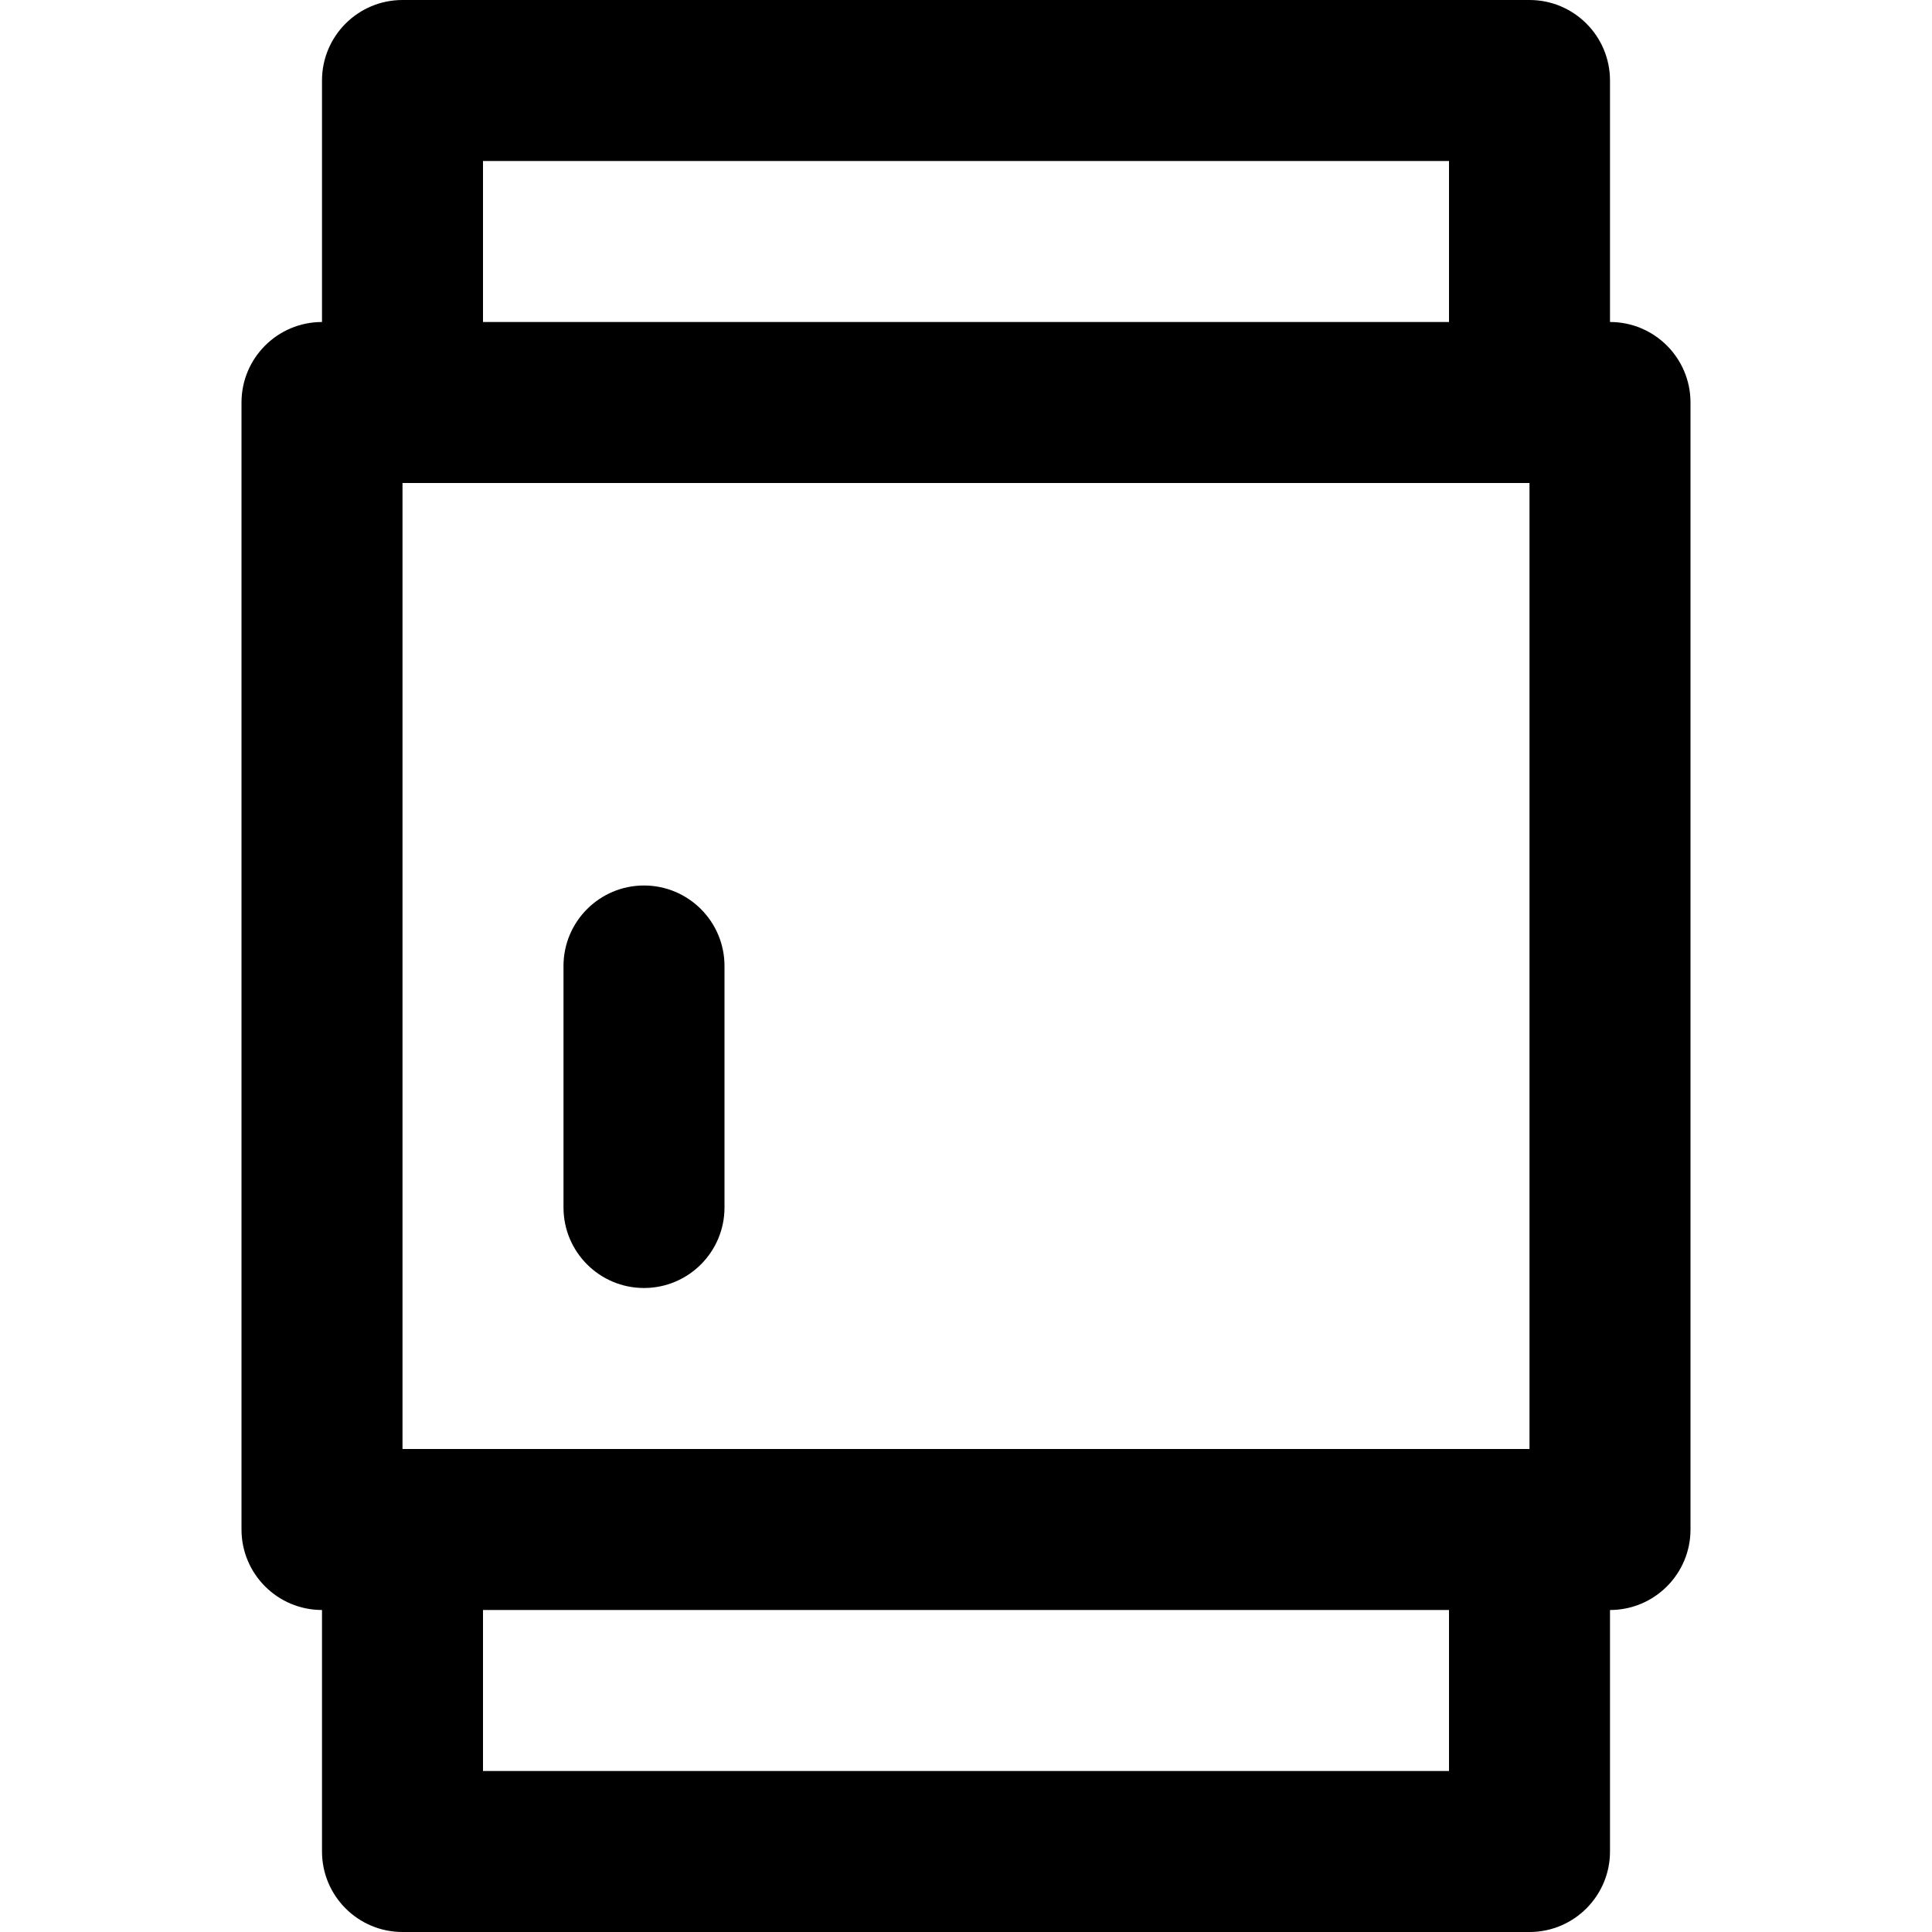 <?xml version="1.0" encoding="utf-8"?>
<!-- Generator: Adobe Illustrator 19.2.1, SVG Export Plug-In . SVG Version: 6.00 Build 0)  -->
<!DOCTYPE svg PUBLIC "-//W3C//DTD SVG 1.1//EN" "http://www.w3.org/Graphics/SVG/1.1/DTD/svg11.dtd">
<svg version="1.1" id="Layer_1" xmlns="http://www.w3.org/2000/svg" xmlns:xlink="http://www.w3.org/1999/xlink" x="0px" y="0px"
	 width="24px" height="24px" viewBox="0 0 24 24" enable-background="new 0 0 24 24" xml:space="preserve">
<path d="M19,0H5C4.448,0,4,0.448,4,1v3C3.448,4,3,4.448,3,5v14c0,0.552,0.448,1,1,1v3c0,0.552,0.448,1,1,1h14c0.552,0,1-0.448,1-1
	v-3c0.552,0,1-0.448,1-1V5c0-0.552-0.448-1-1-1V1C20,0.448,19.552,0,19,0z M19,6v12H5V6H19z M18,22H6v-2h12V22z M6,4V2h12v2H6z"/>
<path d="M8,16c0.552,0,1-0.448,1-1v-3c0-0.552-0.448-1-1-1s-1,0.448-1,1v3C7,15.552,7.448,16,8,16z"/>
</svg>
